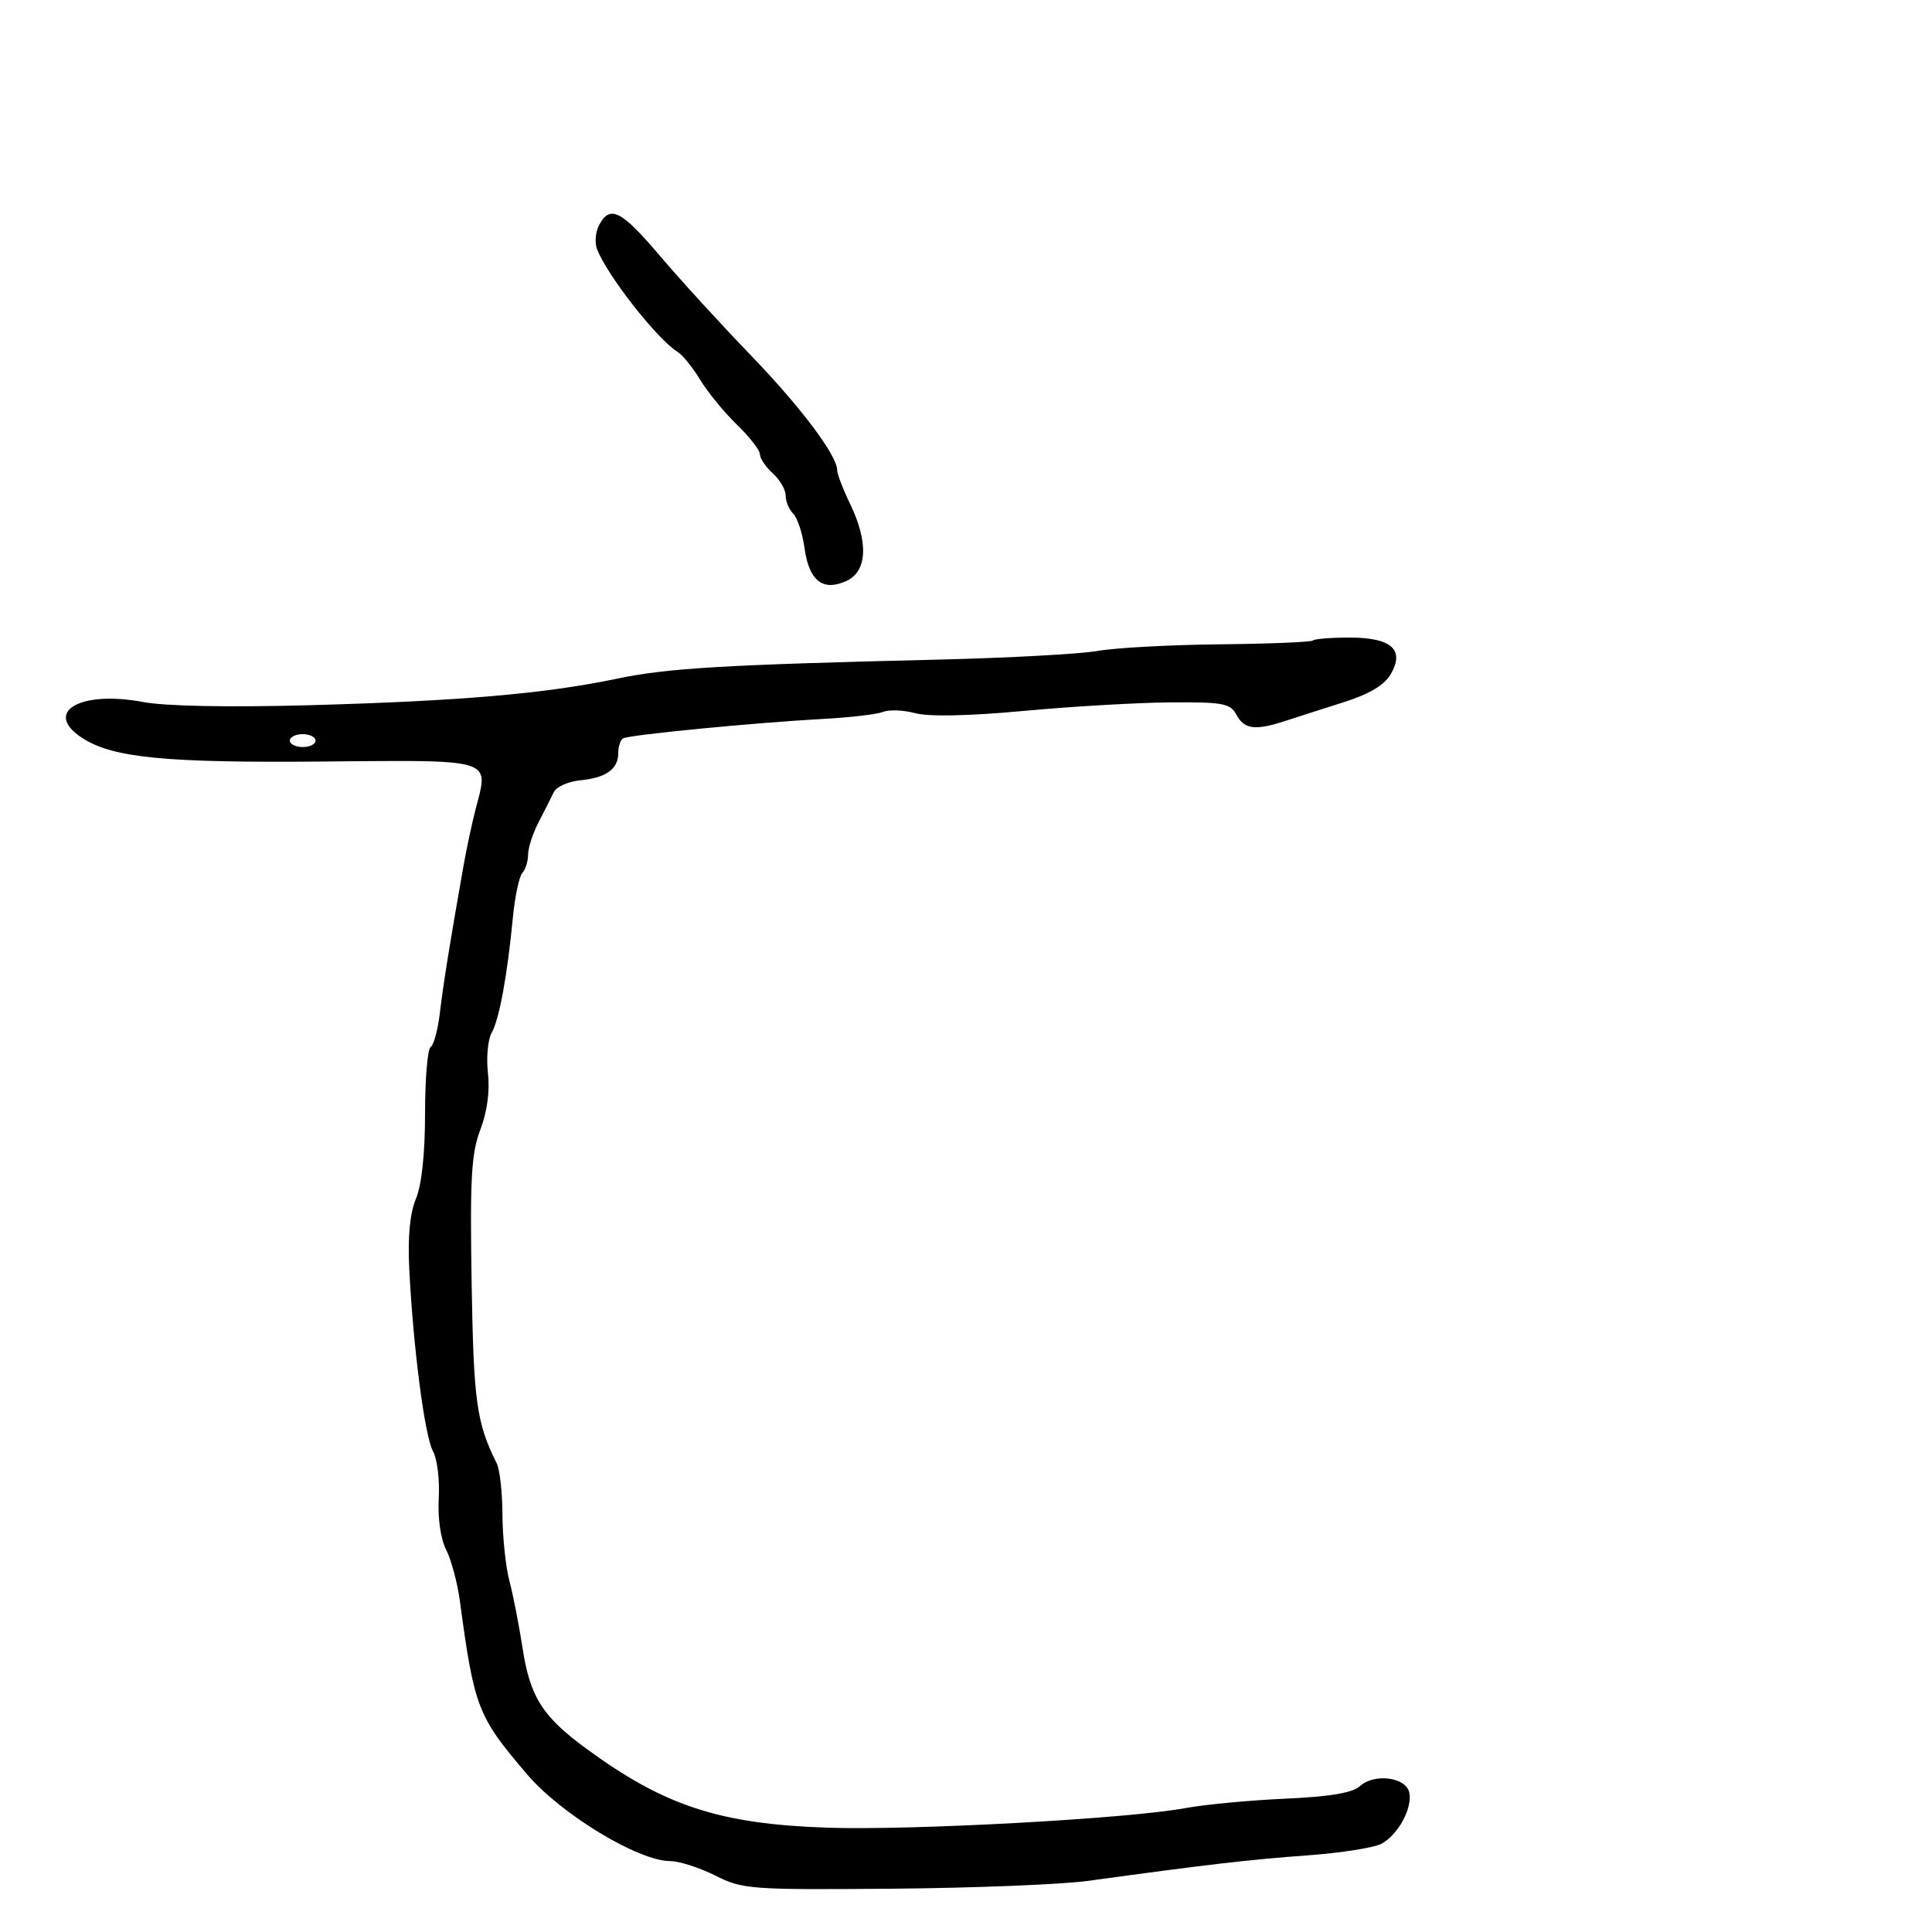 <svg xmlns="http://www.w3.org/2000/svg" width="300" height="300" viewBox="0 0 300 300" version="1.1">
  <defs/>
  <path d="M203.88,99.453 C204.13,99.204 206.678,99 209.544,99 C216.065,99 218.171,100.87 215.952,104.69 C214.953,106.408 212.626,107.782 208.5,109.088 C205.2,110.133 201.118,111.44 199.429,111.994 C194.924,113.47 193.198,113.239 192,111 C191.044,109.214 189.944,109.007 181.715,109.067 C176.647,109.104 166.425,109.698 159,110.388 C150.531,111.174 144.255,111.309 142.159,110.749 C140.322,110.258 138.072,110.162 137.159,110.536 C136.247,110.91 132.125,111.399 128,111.623 C117.275,112.204 97.635,114.11 96.75,114.656 C96.338,114.91 96,115.936 96,116.937 C96,119.429 94.122,120.775 90.097,121.168 C88.23,121.351 86.383,122.175 85.993,123 C85.603,123.825 84.545,125.919 83.642,127.654 C82.739,129.389 82,131.662 82,132.704 C82,133.747 81.599,135.028 81.109,135.55 C80.619,136.073 79.957,139.2 79.638,142.5 C78.762,151.576 77.524,158.288 76.339,160.38 C75.754,161.414 75.497,164.232 75.769,166.642 C76.083,169.425 75.653,172.621 74.59,175.404 C73.188,179.075 72.968,182.921 73.234,199.143 C73.537,217.677 73.989,220.929 77.134,227.236 C77.61,228.191 78.011,231.791 78.024,235.236 C78.037,238.681 78.523,243.3 79.104,245.5 C79.684,247.7 80.604,252.398 81.147,255.94 C82.304,263.484 84.232,266.532 90.986,271.49 C103.162,280.428 111.715,283.235 128.5,283.803 C141.56,284.245 175.182,282.408 184,280.771 C187.025,280.209 194,279.549 199.5,279.303 C206.484,278.991 210.001,278.403 211.162,277.353 C213.428,275.303 218.381,275.966 218.84,278.381 C219.306,280.835 217.118,284.856 214.54,286.285 C213.418,286.906 208.225,287.724 203,288.103 C194.103,288.747 187.31,289.536 169,292.055 C164.875,292.622 151.15,293.172 138.5,293.277 C116.487,293.46 115.31,293.373 111.062,291.234 C108.621,290.005 105.471,288.996 104.062,288.991 C99.104,288.974 87.144,281.726 81.863,275.537 C74.141,266.488 73.653,265.228 71.395,248.5 C71.024,245.75 70.07,242.211 69.275,240.635 C68.413,238.926 67.951,235.699 68.129,232.635 C68.293,229.811 67.891,226.535 67.236,225.357 C65.956,223.055 64.152,209.191 63.548,197.007 C63.301,192.044 63.653,188.374 64.588,186.135 C65.479,184.003 66,179.131 66,172.937 C66,167.537 66.392,162.876 66.871,162.58 C67.35,162.284 67.995,159.895 68.305,157.271 C68.832,152.811 69.85,146.469 71.962,134.5 C72.447,131.75 73.315,127.7 73.891,125.5 C74.577,122.88 75.135,121.176 74.552,120.076 C73.406,117.915 67.851,118.091 50.188,118.25 C25.536,118.473 17.451,117.675 12.705,114.551 C6.65,110.565 12.429,107.172 22.157,109.001 C25.673,109.662 35.515,109.851 48.157,109.501 C71.449,108.857 84.635,107.721 95.729,105.401 C103.706,103.734 112.121,103.234 146,102.416 C156.725,102.157 167.75,101.551 170.5,101.068 C173.25,100.586 181.784,100.127 189.464,100.048 C197.144,99.97 203.631,99.702 203.88,99.453 Z M93.039,34.928 C94.731,31.765 96.471,32.653 102.494,39.75 C105.644,43.462 111.93,50.341 116.463,55.035 C124.32,63.173 130,70.723 130,73.028 C130,73.616 130.9,75.959 132,78.236 C134.889,84.216 134.671,88.737 131.422,90.217 C127.774,91.879 125.624,90.192 124.93,85.124 C124.617,82.834 123.829,80.429 123.18,79.78 C122.531,79.131 122,77.86 122,76.955 C122,76.05 121.1,74.495 120,73.5 C118.9,72.505 118,71.173 118,70.541 C118,69.909 116.395,67.842 114.434,65.946 C112.473,64.051 109.91,60.925 108.739,59 C107.568,57.075 106.003,55.129 105.262,54.676 C102.1,52.744 94.273,42.771 92.705,38.678 C92.321,37.675 92.471,35.988 93.039,34.928 Z M45,115 C45,115.55 45.9,116 47,116 C48.1,116 49,115.55 49,115 C49,114.45 48.1,114 47,114 C45.9,114 45,114.45 45,115 Z"/>
</svg>

